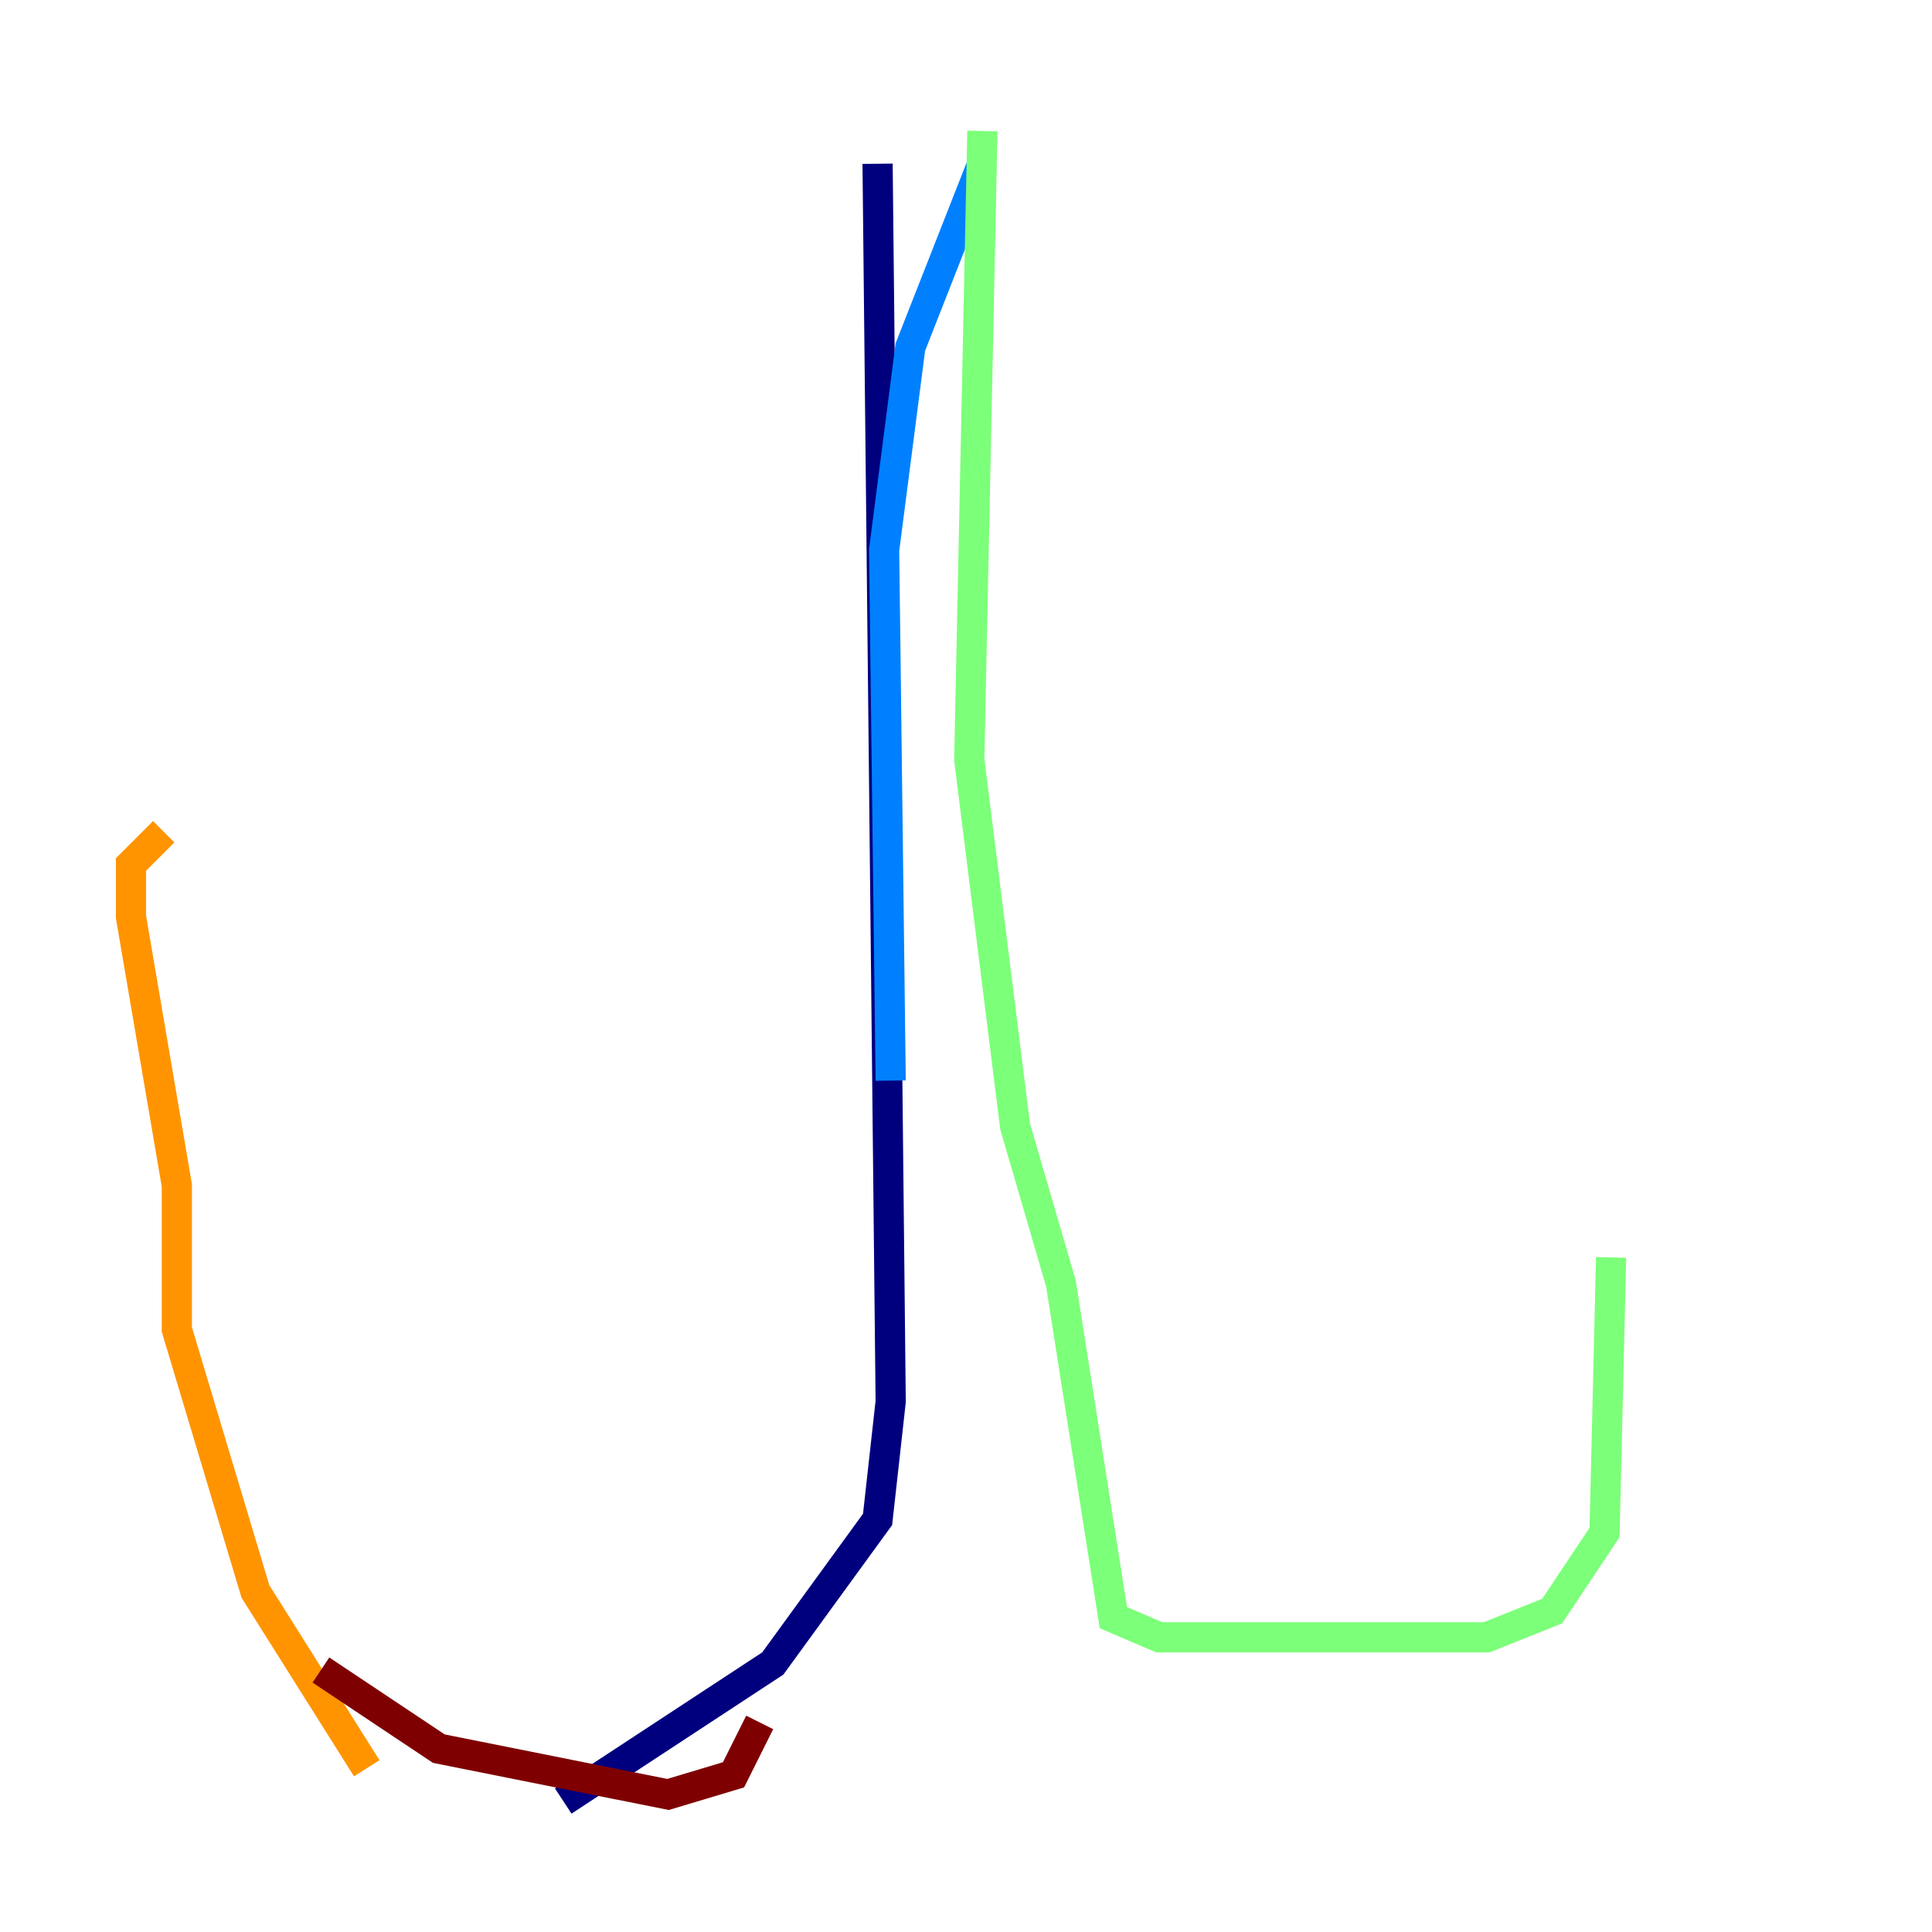 <?xml version="1.0" encoding="utf-8" ?>
<svg baseProfile="tiny" height="128" version="1.2" viewBox="0,0,128,128" width="128" xmlns="http://www.w3.org/2000/svg" xmlns:ev="http://www.w3.org/2001/xml-events" xmlns:xlink="http://www.w3.org/1999/xlink"><defs /><polyline fill="none" points="58.142,10.848 59.01,92.854 58.142,100.664 51.2,110.21 37.315,119.322" stroke="#00007f" stroke-width="2" /><polyline fill="none" points="65.085,10.848 60.312,22.997 58.576,36.447 59.01,71.593" stroke="#0080ff" stroke-width="2" /><polyline fill="none" points="65.085,8.678 64.217,50.332 67.254,74.63 70.291,85.044 73.763,107.173 76.8,108.475 98.495,108.475 102.834,106.739 106.305,101.532 106.739,83.308" stroke="#7cff79" stroke-width="2" /><polyline fill="none" points="24.298,117.153 16.922,105.437 11.715,88.081 11.715,78.536 8.678,60.746 8.678,57.275 10.848,55.105" stroke="#ff9400" stroke-width="2" /><polyline fill="none" points="21.261,110.644 29.071,115.851 44.258,118.888 48.597,117.586 50.332,114.115" stroke="#7f0000" stroke-width="2" /></svg>